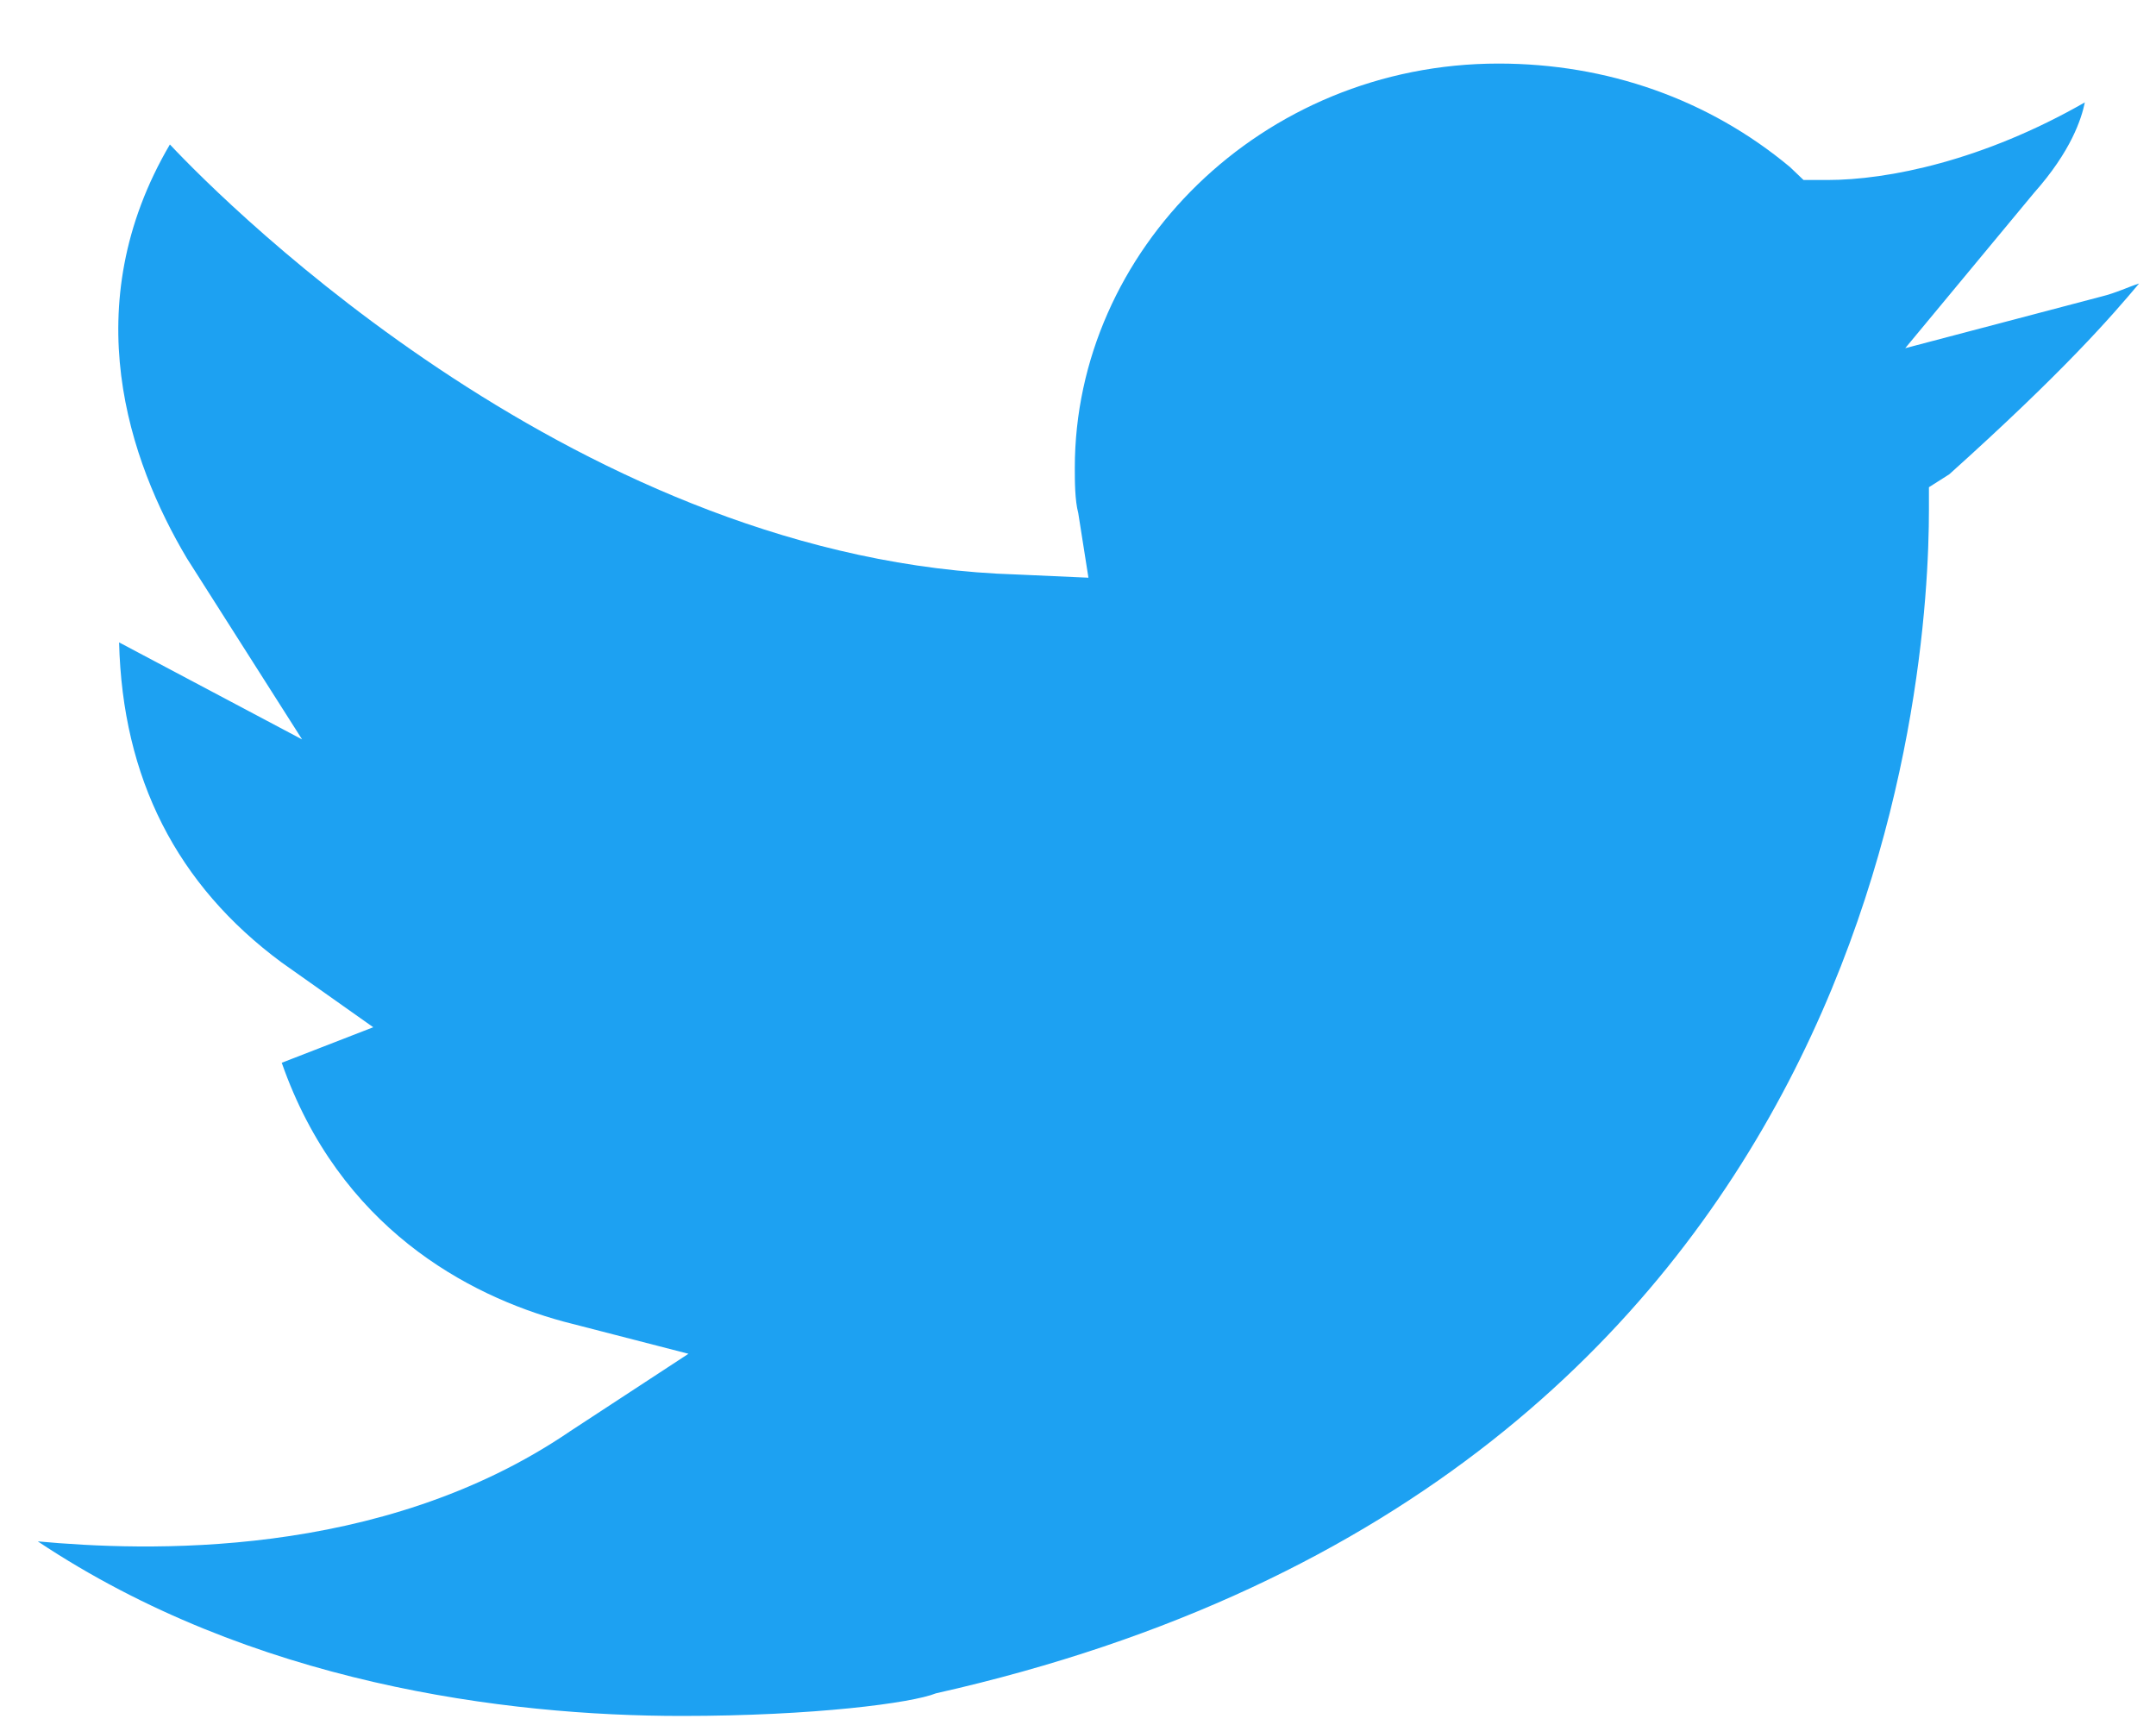 <svg width="25" height="20" viewBox="0 0 25 20" fill="none" xmlns="http://www.w3.org/2000/svg">
  <path d="M22.092 4.037L23.585 2.237C24.018 1.75 24.136 1.375 24.175 1.187C22.996 1.862 21.895 2.087 21.188 2.087H20.913L20.756 1.937C19.812 1.15 18.634 0.737 17.376 0.737C14.625 0.737 12.463 2.912 12.463 5.424C12.463 5.574 12.463 5.799 12.503 5.949L12.621 6.698L11.795 6.661C6.765 6.511 2.638 2.387 1.97 1.675C0.87 3.549 1.499 5.349 2.167 6.473L3.503 8.573L1.381 7.448C1.42 9.023 2.049 10.26 3.267 11.16L4.328 11.91L3.267 12.322C3.935 14.234 5.429 15.021 6.529 15.321L7.983 15.696L6.608 16.596C4.407 18.096 1.656 17.983 0.438 17.871C2.913 19.52 5.861 19.895 7.905 19.895C9.437 19.895 10.577 19.745 10.852 19.633C21.856 17.158 22.367 7.786 22.367 5.911V5.649L22.603 5.499C23.939 4.299 24.489 3.662 24.804 3.287C24.686 3.324 24.529 3.399 24.371 3.437L22.092 4.037Z" fill="#1DA1F2"/>
</svg>